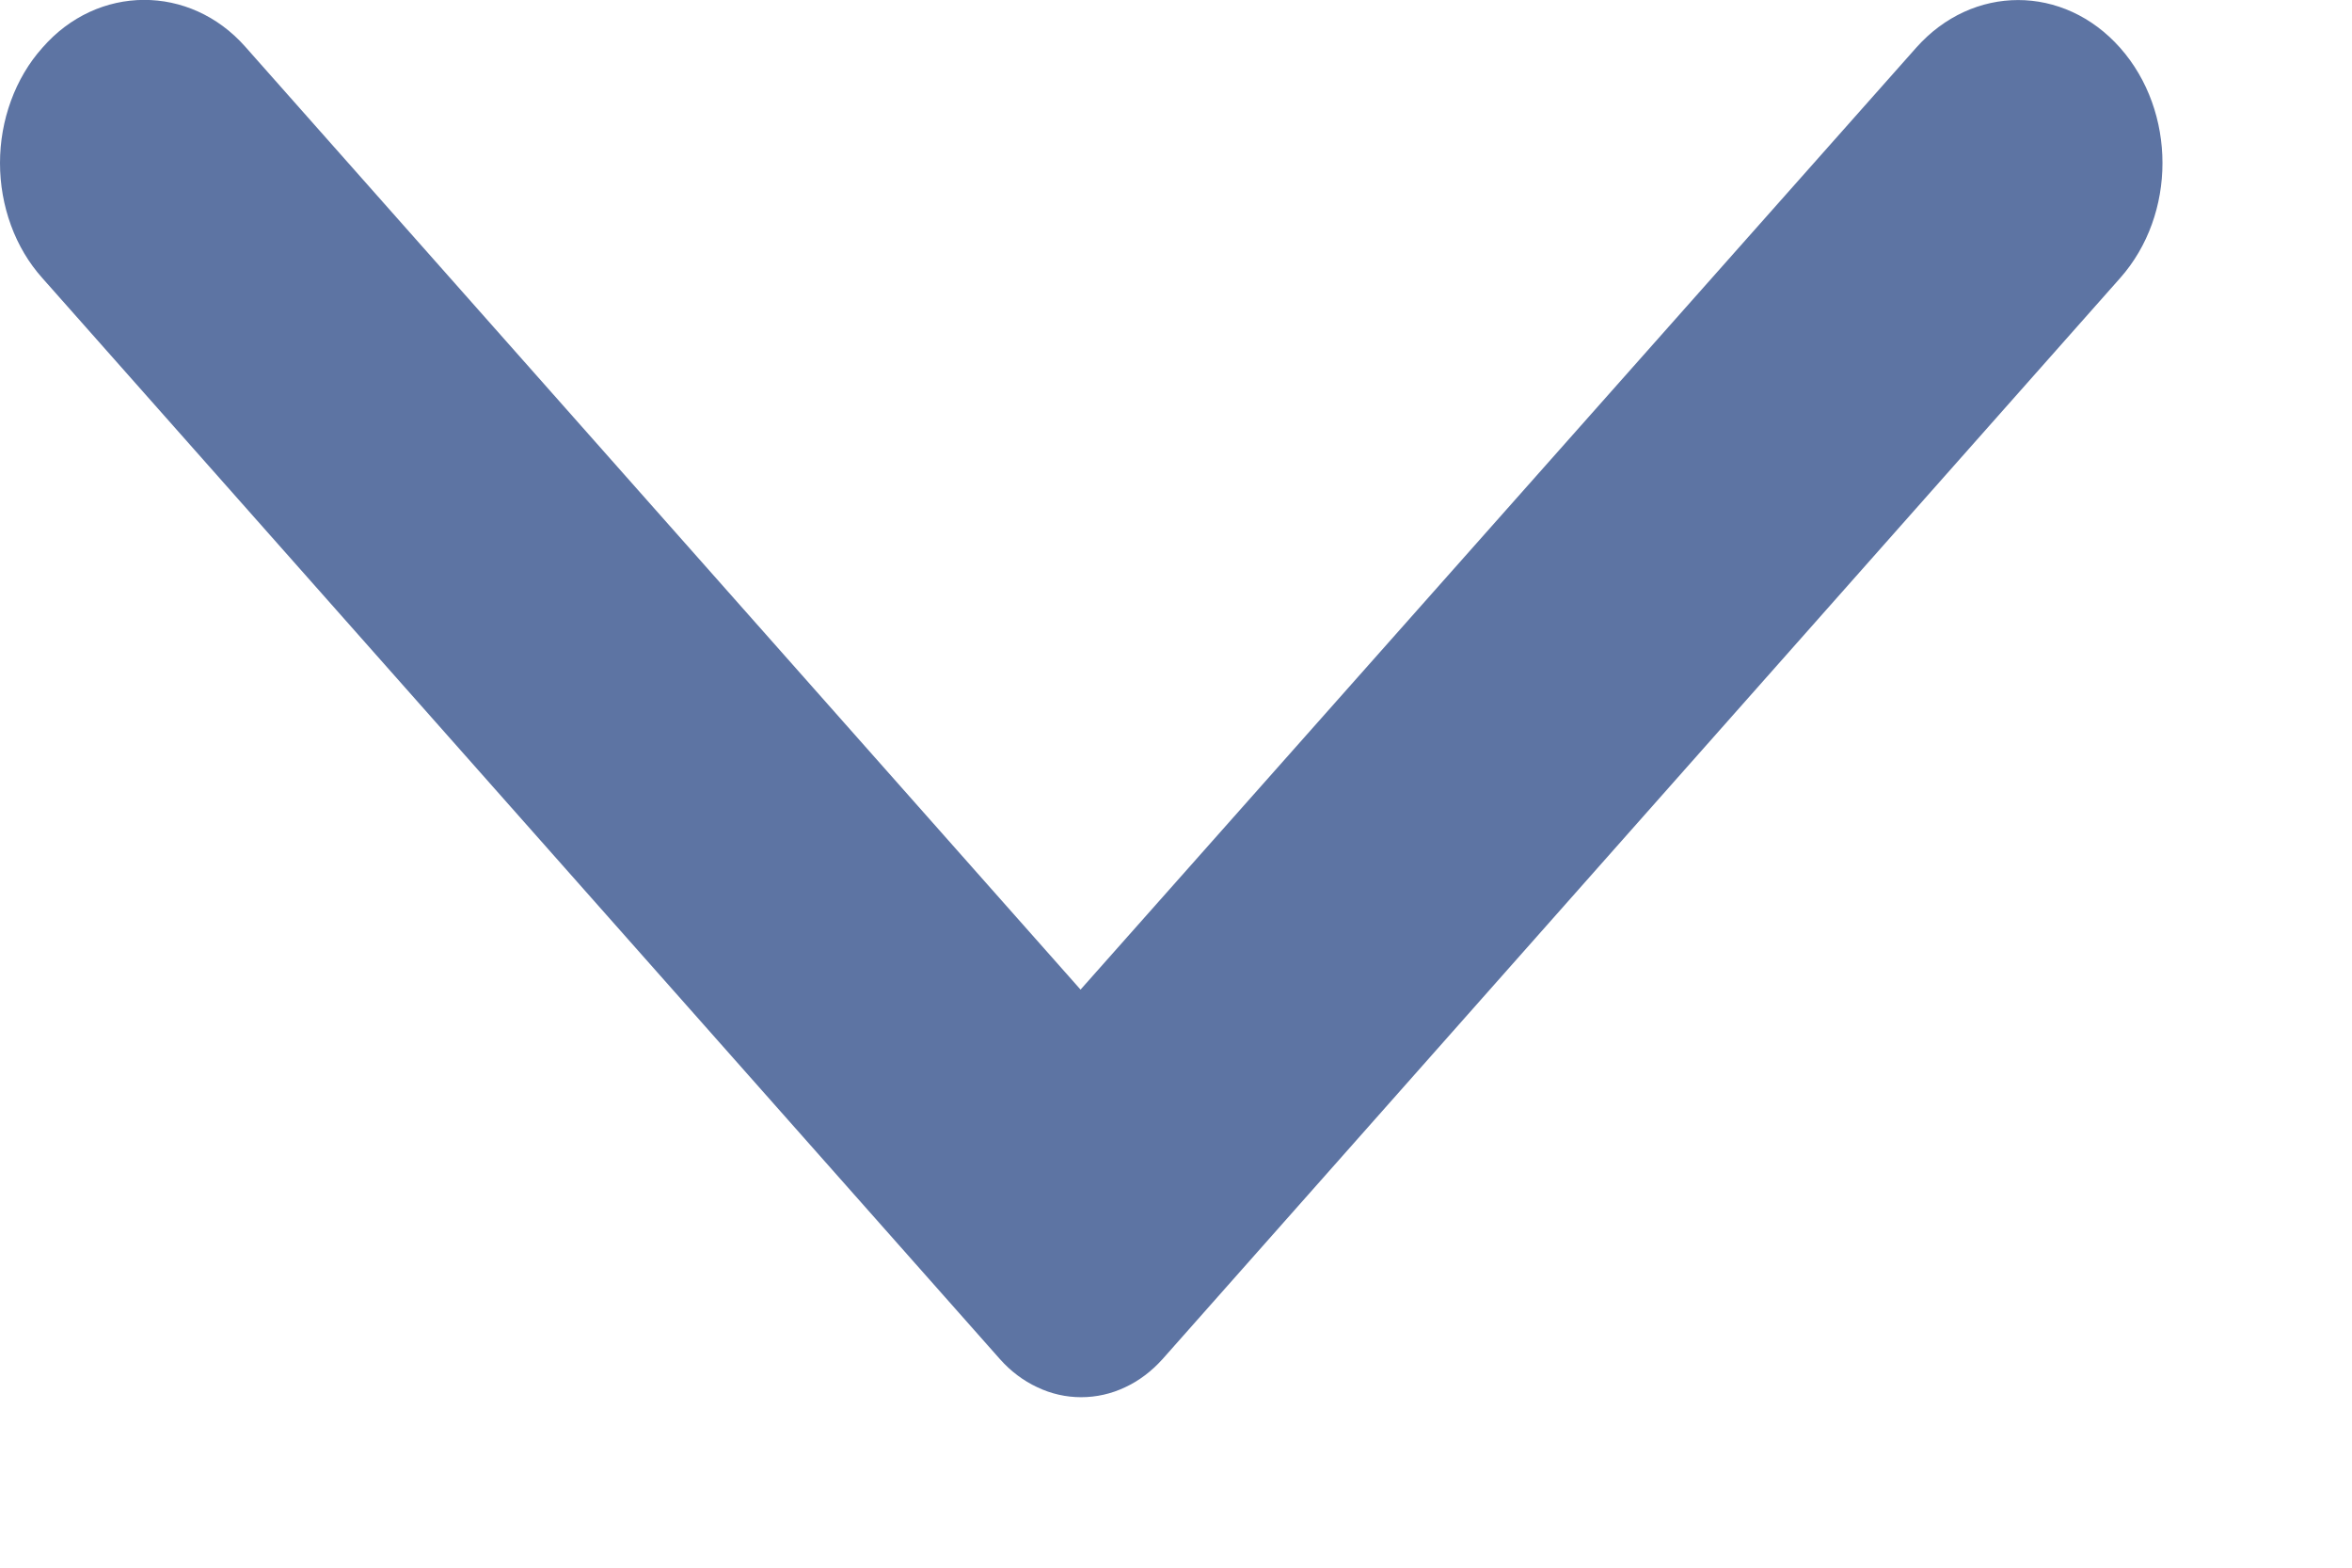 <svg width="12" height="8" viewBox="0 0 12 8" fill="none" xmlns="http://www.w3.org/2000/svg">
<path d="M0.216 0.244C0.147 0.321 0.093 0.413 0.056 0.514C0.019 0.615 -2.80065e-07 0.723 -2.75294e-07 0.832C-2.70524e-07 0.941 0.019 1.049 0.056 1.15C0.093 1.251 0.147 1.342 0.216 1.419L5.102 6.936C5.156 6.997 5.221 7.046 5.292 7.079C5.363 7.113 5.439 7.13 5.516 7.13C5.593 7.13 5.67 7.113 5.741 7.079C5.812 7.046 5.876 6.997 5.931 6.936L10.817 1.419C11.105 1.094 11.105 0.57 10.817 0.244C10.529 -0.081 10.064 -0.081 9.776 0.244L5.513 5.05L1.251 0.238C0.969 -0.081 0.498 -0.081 0.216 0.244Z" fill="#5D74A3"/>
</svg>
